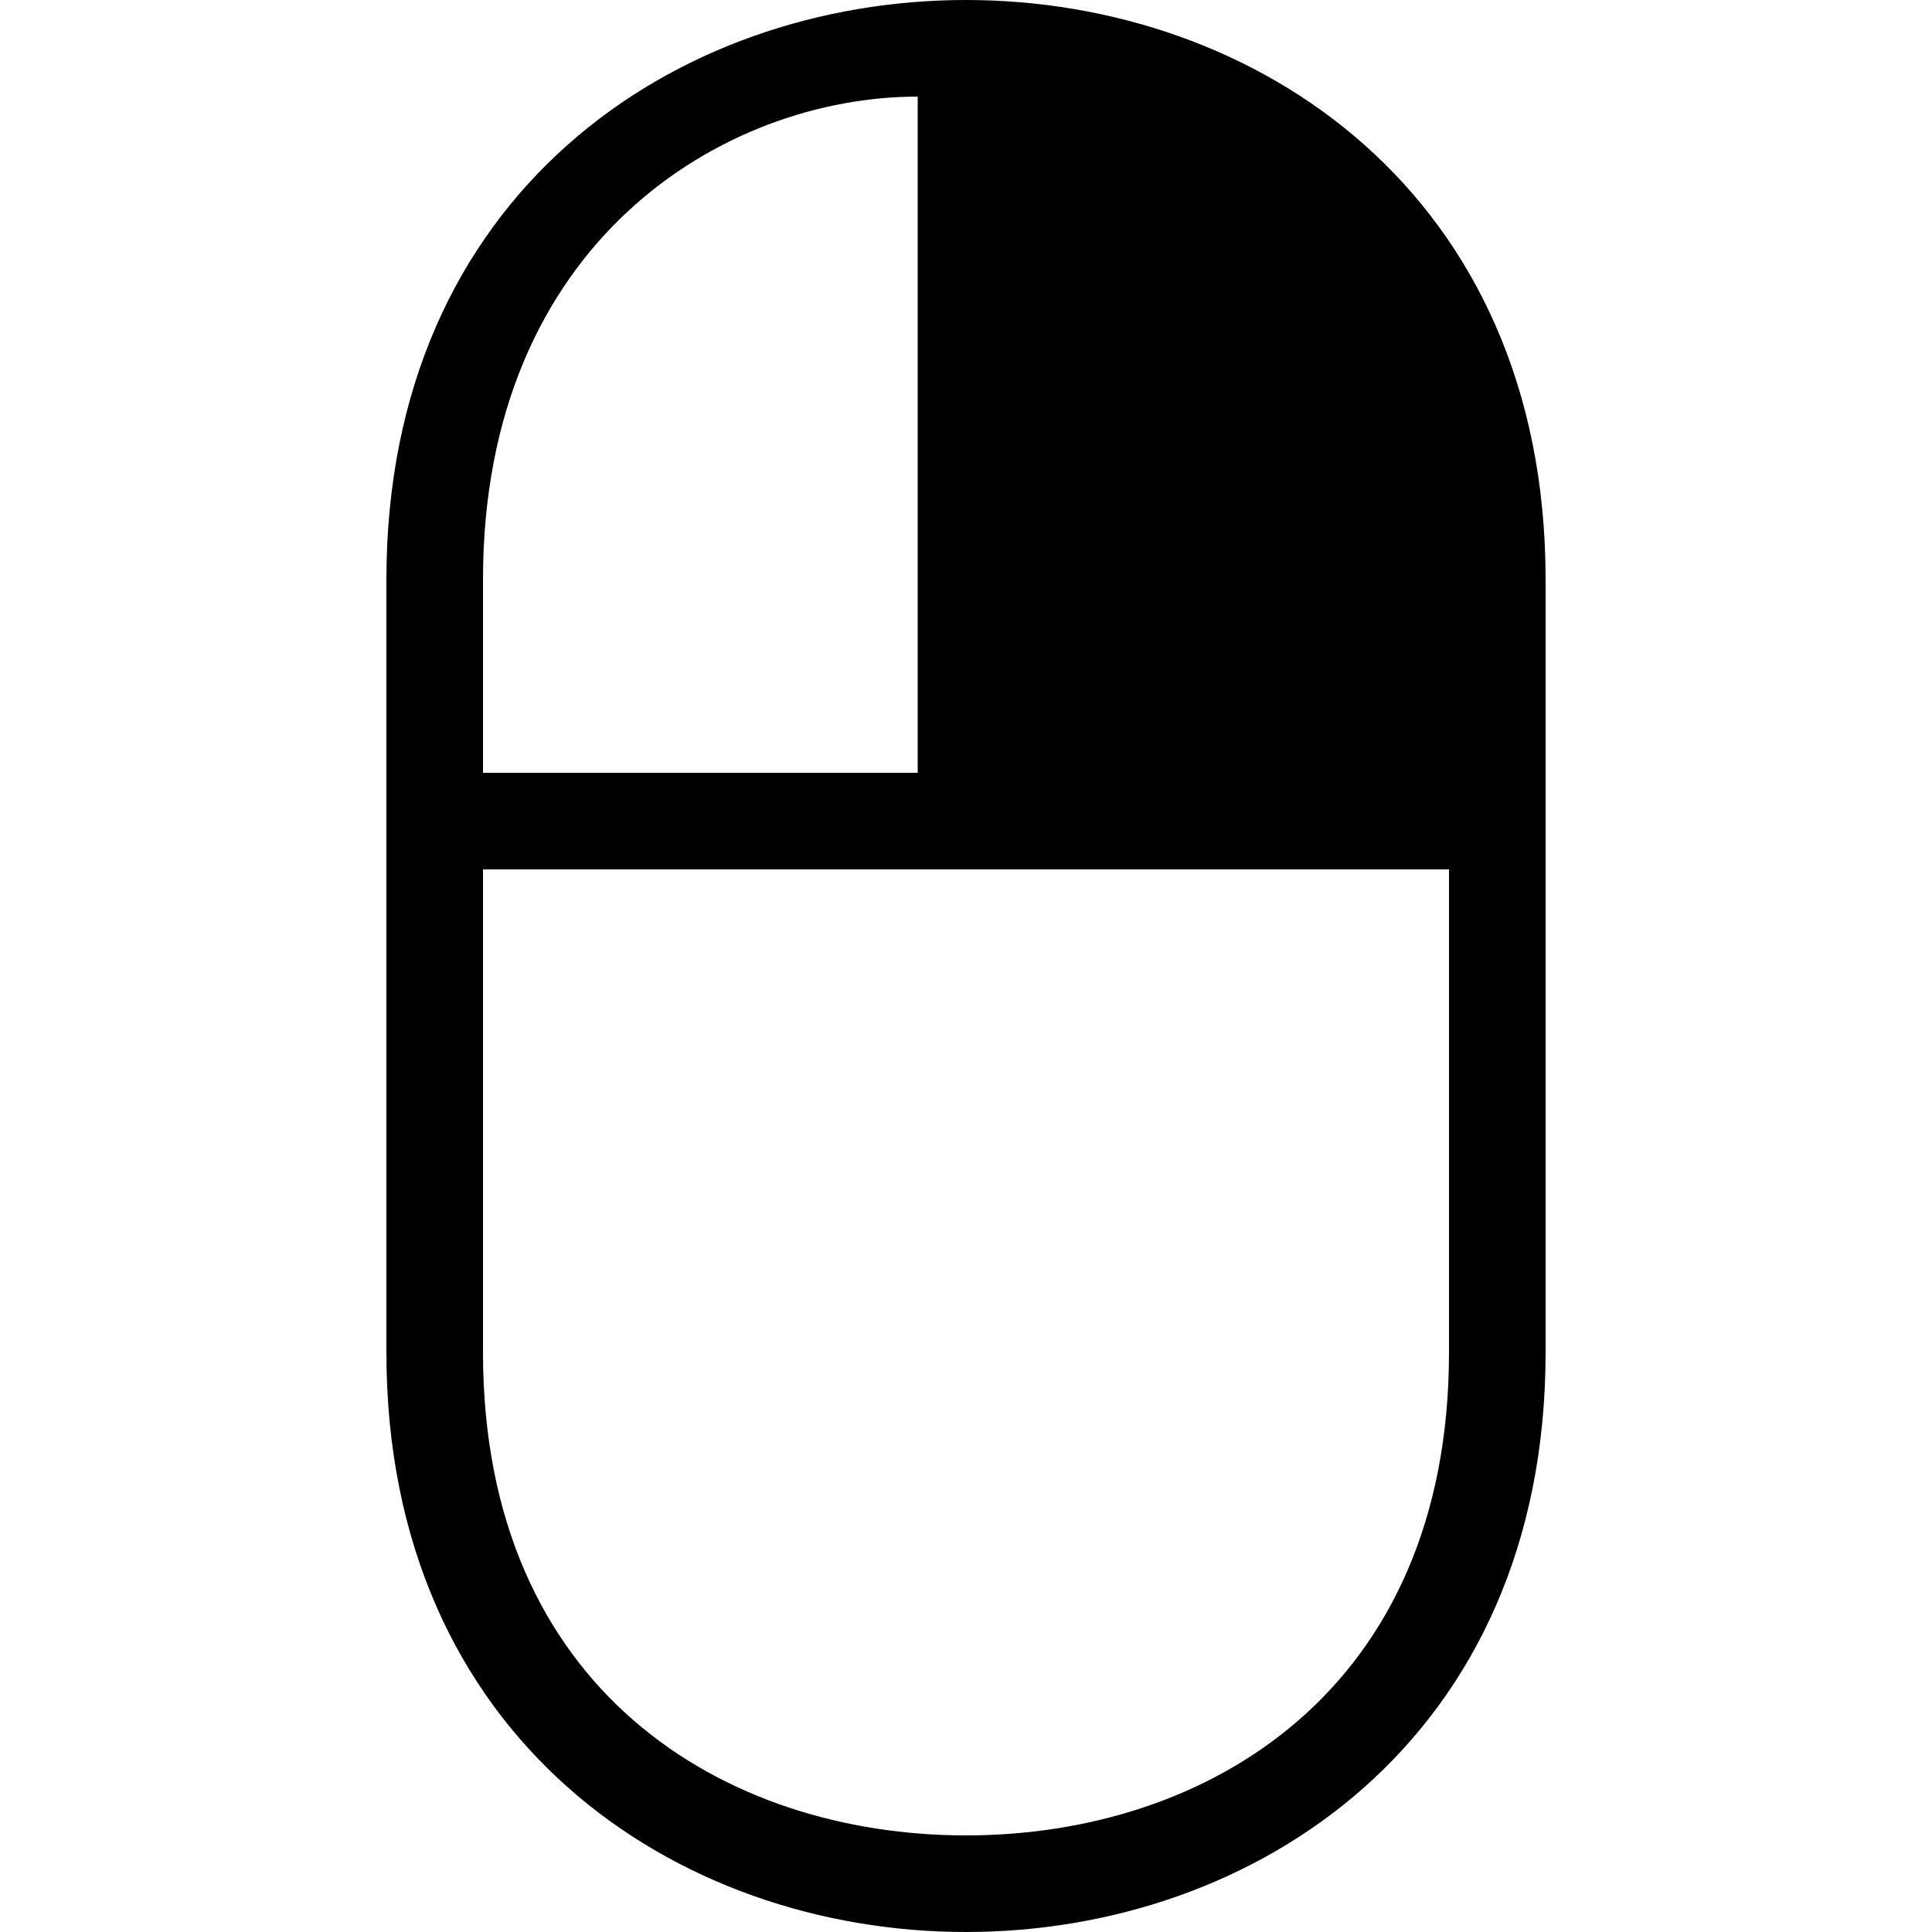 <?xml version="1.0" encoding="UTF-8"?>
<svg version="1.1" xmlns="http://www.w3.org/2000/svg" xmlns:xlink="http://www.w3.org/1999/xlink" viewBox="0 0 20 20">
  <path d="M10,0.5 L10,8.5 L15.5,8.5 L15.5,6 C15.5,2.5 13,0.5 10,0.5 z" fill="currentColor"/>
  <path d="M9.5,1 C7.5,1 5,2.5 5,6 L5,8 L9.5,8 L9.5,1 z M10.5,1 C10.5,1 10.5,8 10.5,8 L15,8 C15,8 15,6 15,6 C15,2.5 12.5,1 10.5,1 z M5,9 L5,14 C5,17.5 7.5,19 10,19 C12.5,19 15,17.5 15,14 L15,9 L5,9 z M10,0 C13,0 16,2 16,6 L16,14 C16,18 13,20 10,20 C7,20 4,18 4,14 L4,6 C4,2 7,0 10,0 z" fill="inherit"/>
</svg>
